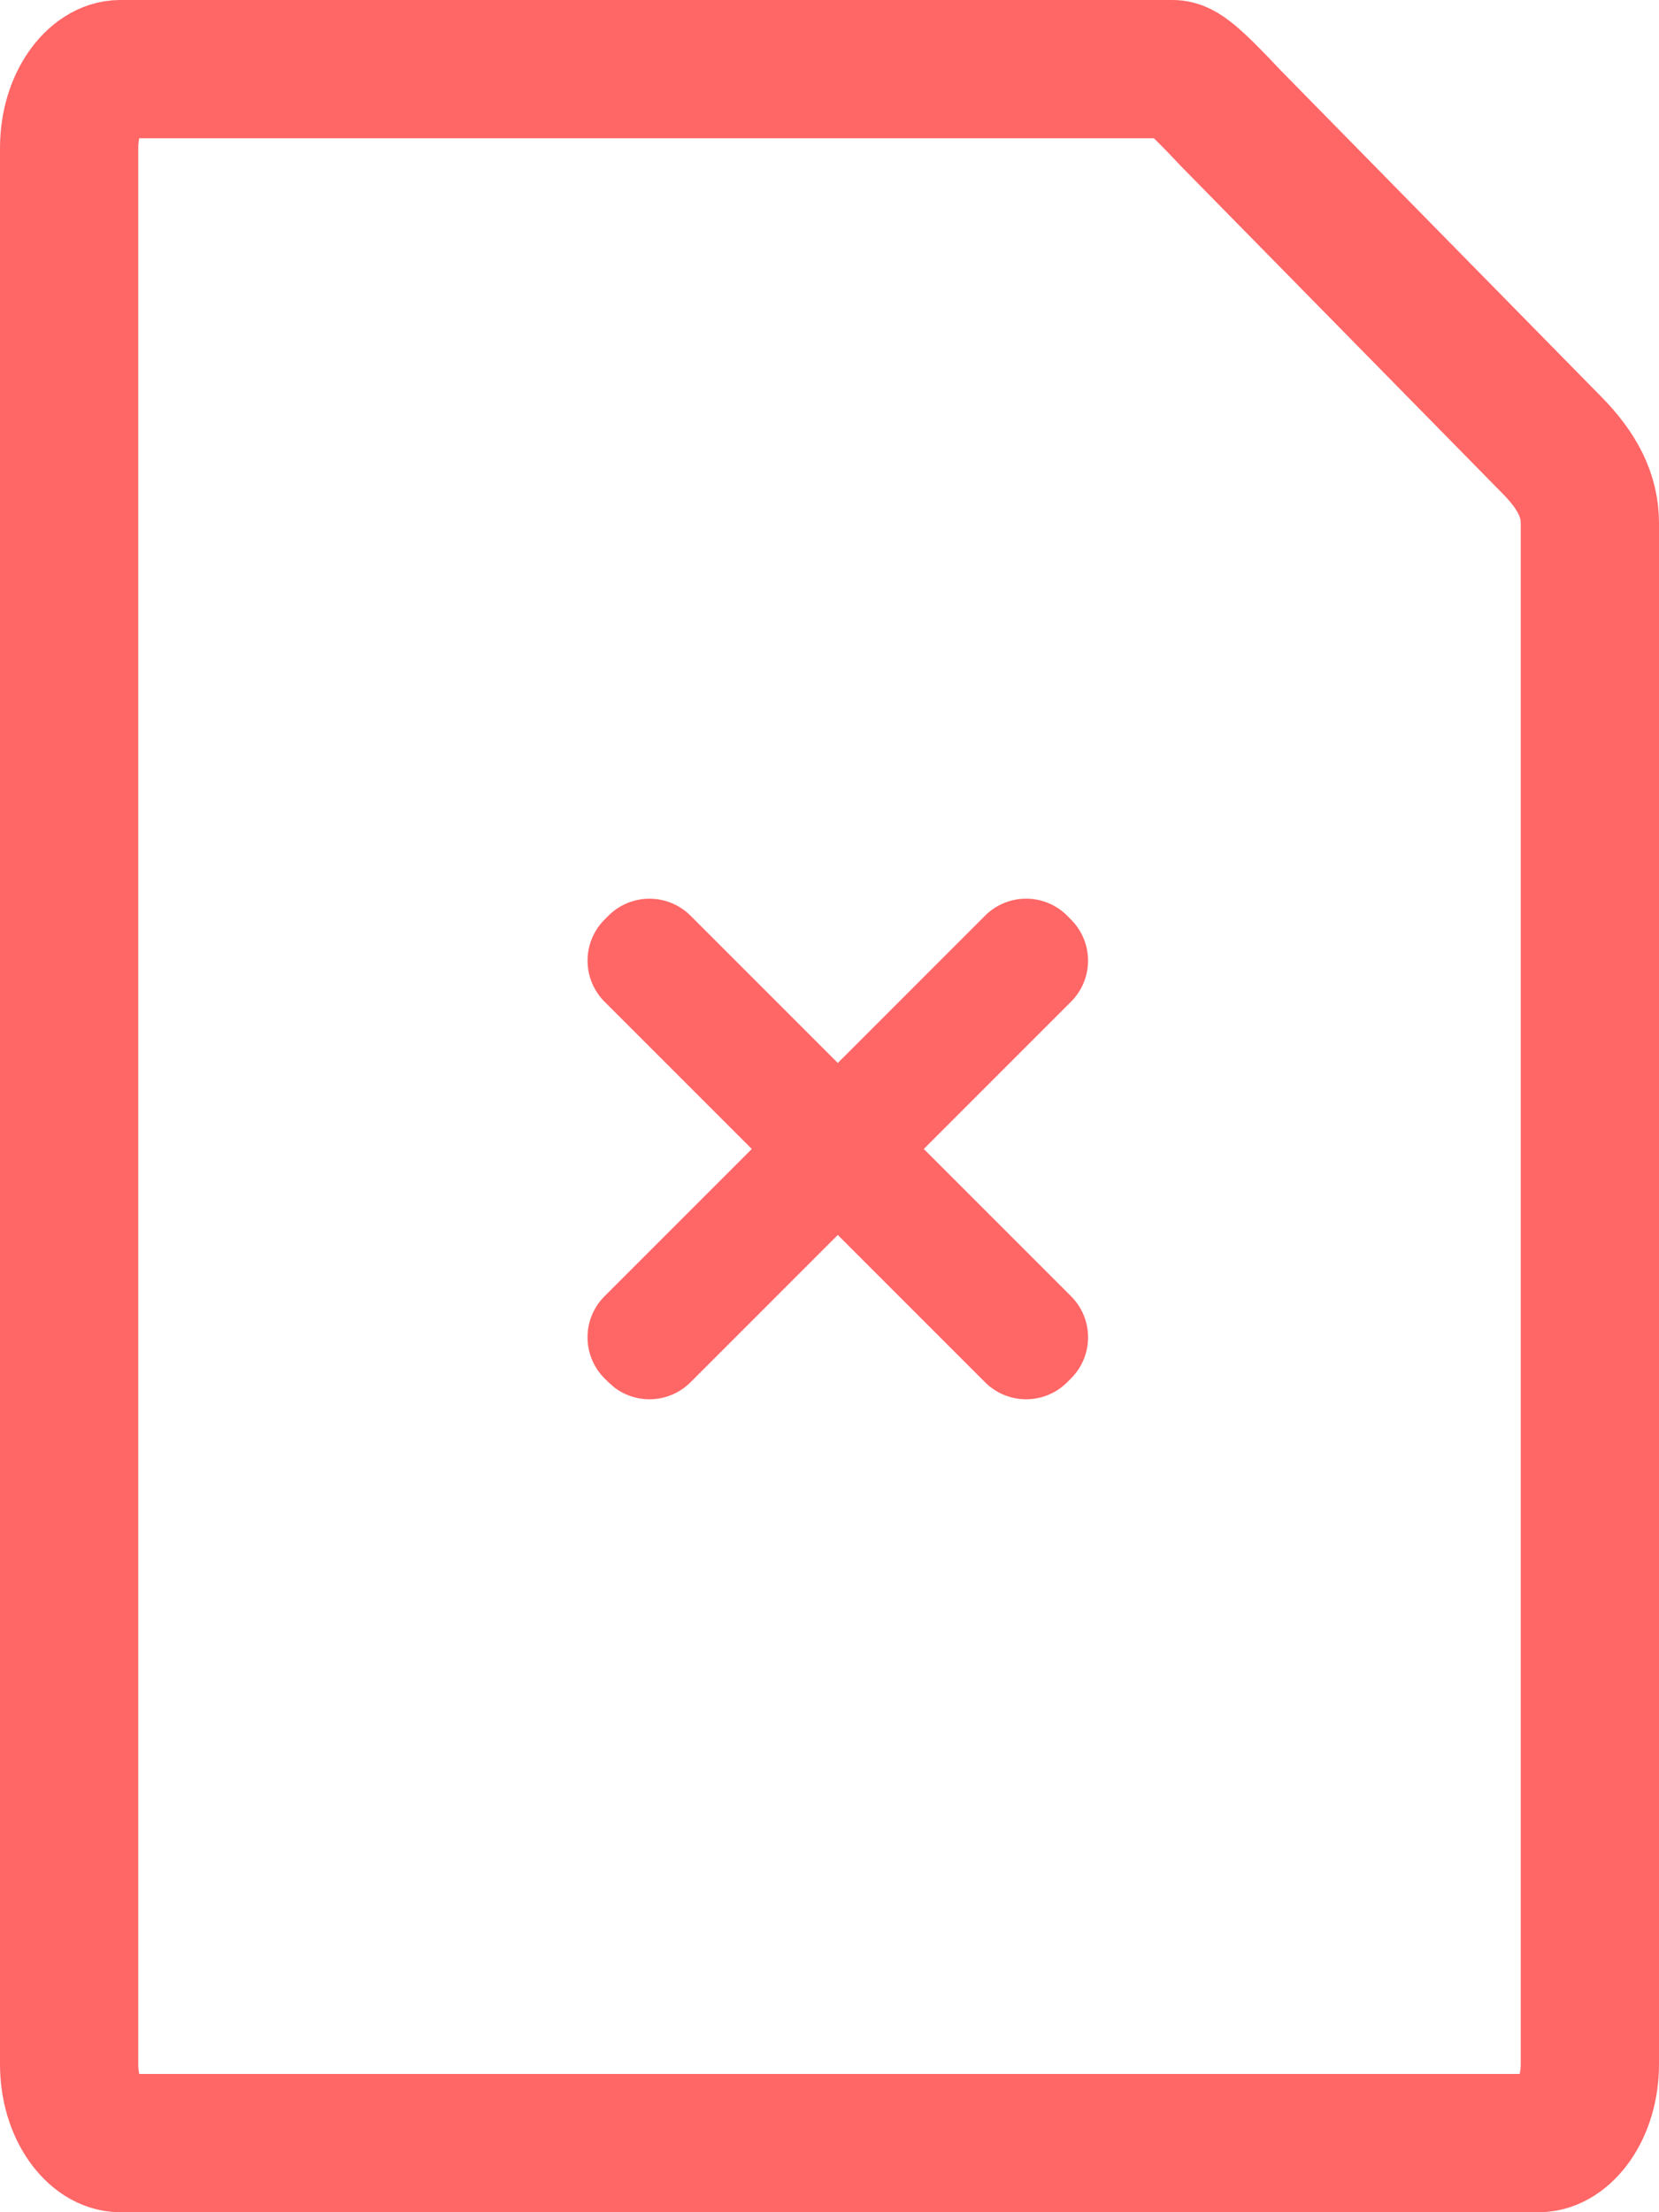 <svg xmlns="http://www.w3.org/2000/svg" width="24" height="32" viewBox="0 0 24 32">
    <g fill="none" fill-rule="evenodd">
        <path stroke="#F66" stroke-width="2" d="M1.737 1h15.23c.124 0 .282.117.843.715l4.635 4.718c.379.382.556.74.555 1.138v22.286c0 .672-.382 1.143-.737 1.143H1.737C1.382 31 1 30.53 1 29.857V2.143C1 1.47 1.382 1 1.737 1z"/>
        <path fill="#F66" d="M14.25 13.246a.84.84 0 0 1 1.189 0l.055.056a.84.84 0 0 1 0 1.188l-2.13 2.13 2.13 2.13a.84.84 0 0 1 0 1.189l-.055.055a.84.84 0 0 1-1.189 0l-2.13-2.13-2.13 2.13a.84.84 0 0 1-1.102.076l-.086-.076-.056-.055a.84.84 0 0 1 0-1.189l2.13-2.13-2.13-2.13a.84.84 0 0 1 0-1.188l.056-.056a.84.84 0 0 1 1.188 0l2.13 2.13z"/>
    </g>
</svg>
